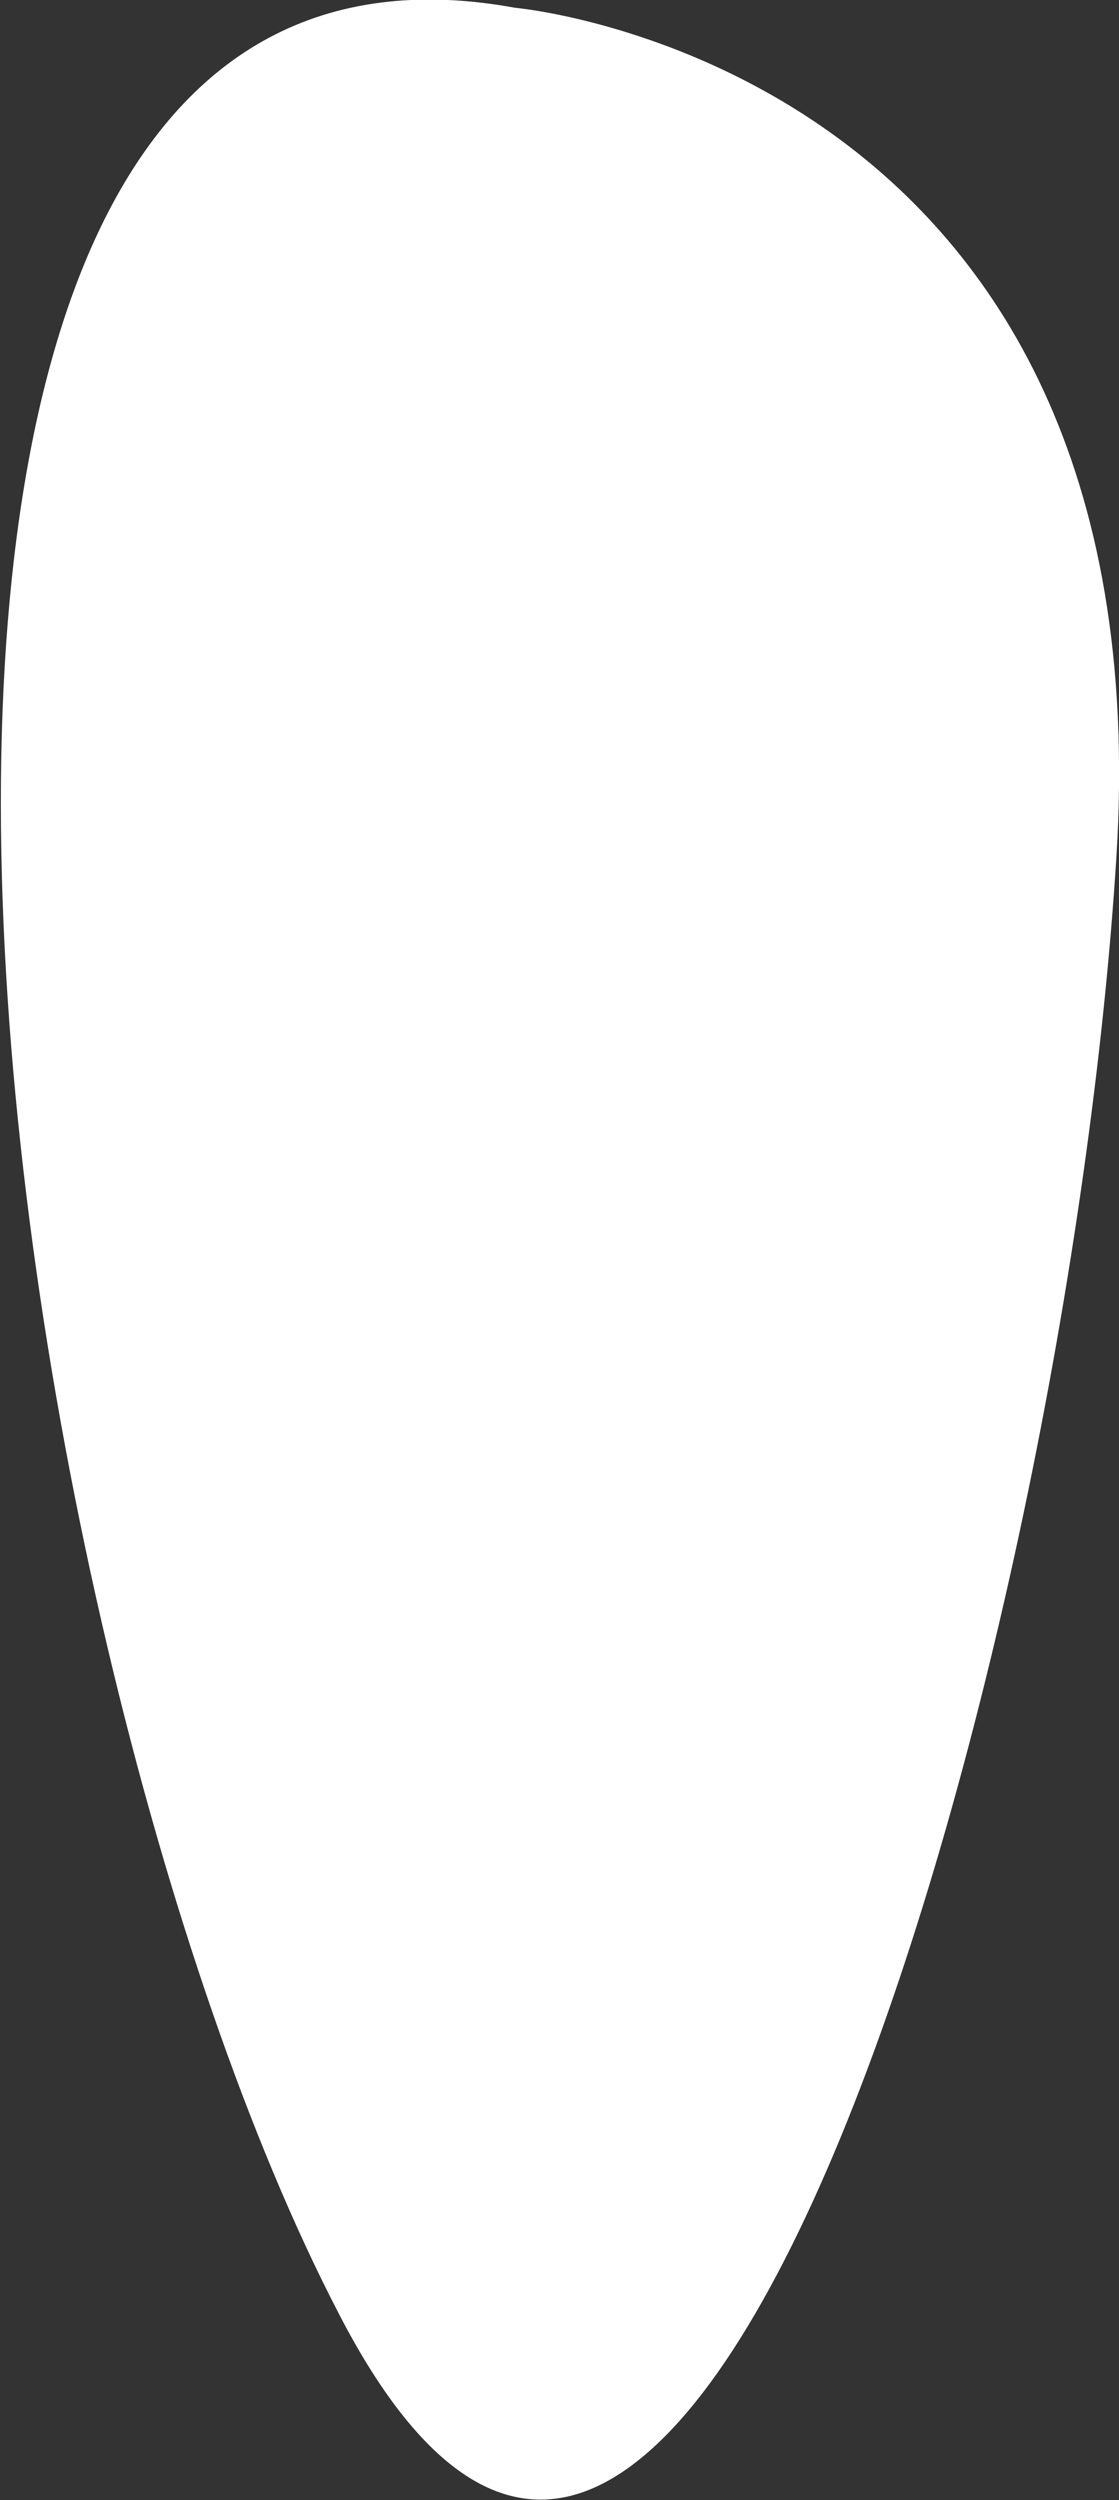 <?xml version="1.0" encoding="utf-8"?>
<!-- Generator: Adobe Illustrator 19.2.1, SVG Export Plug-In . SVG Version: 6.00 Build 0)  -->
<svg version="1.1" id="Capa_1" xmlns="http://www.w3.org/2000/svg" xmlns:xlink="http://www.w3.org/1999/xlink" x="0px" y="0px"
	 viewBox="0 0 43 96" style="enable-background:new 0 0 43 96;" xml:space="preserve">
<rect x="0" y="0" width="43" height="96" fill="#333333" stroke="none"/>
<style type="text/css">
	.st0{fill:#FFFFFF;}
</style>
<path class="st0" d="M19.8,0.3c-30-5.5-20.4,62.3-6.8,88.5C26.5,115,41,63.3,42.9,32.9C44.8,2.5,19.8,0.3,19.8,0.3z"/>
</svg>
